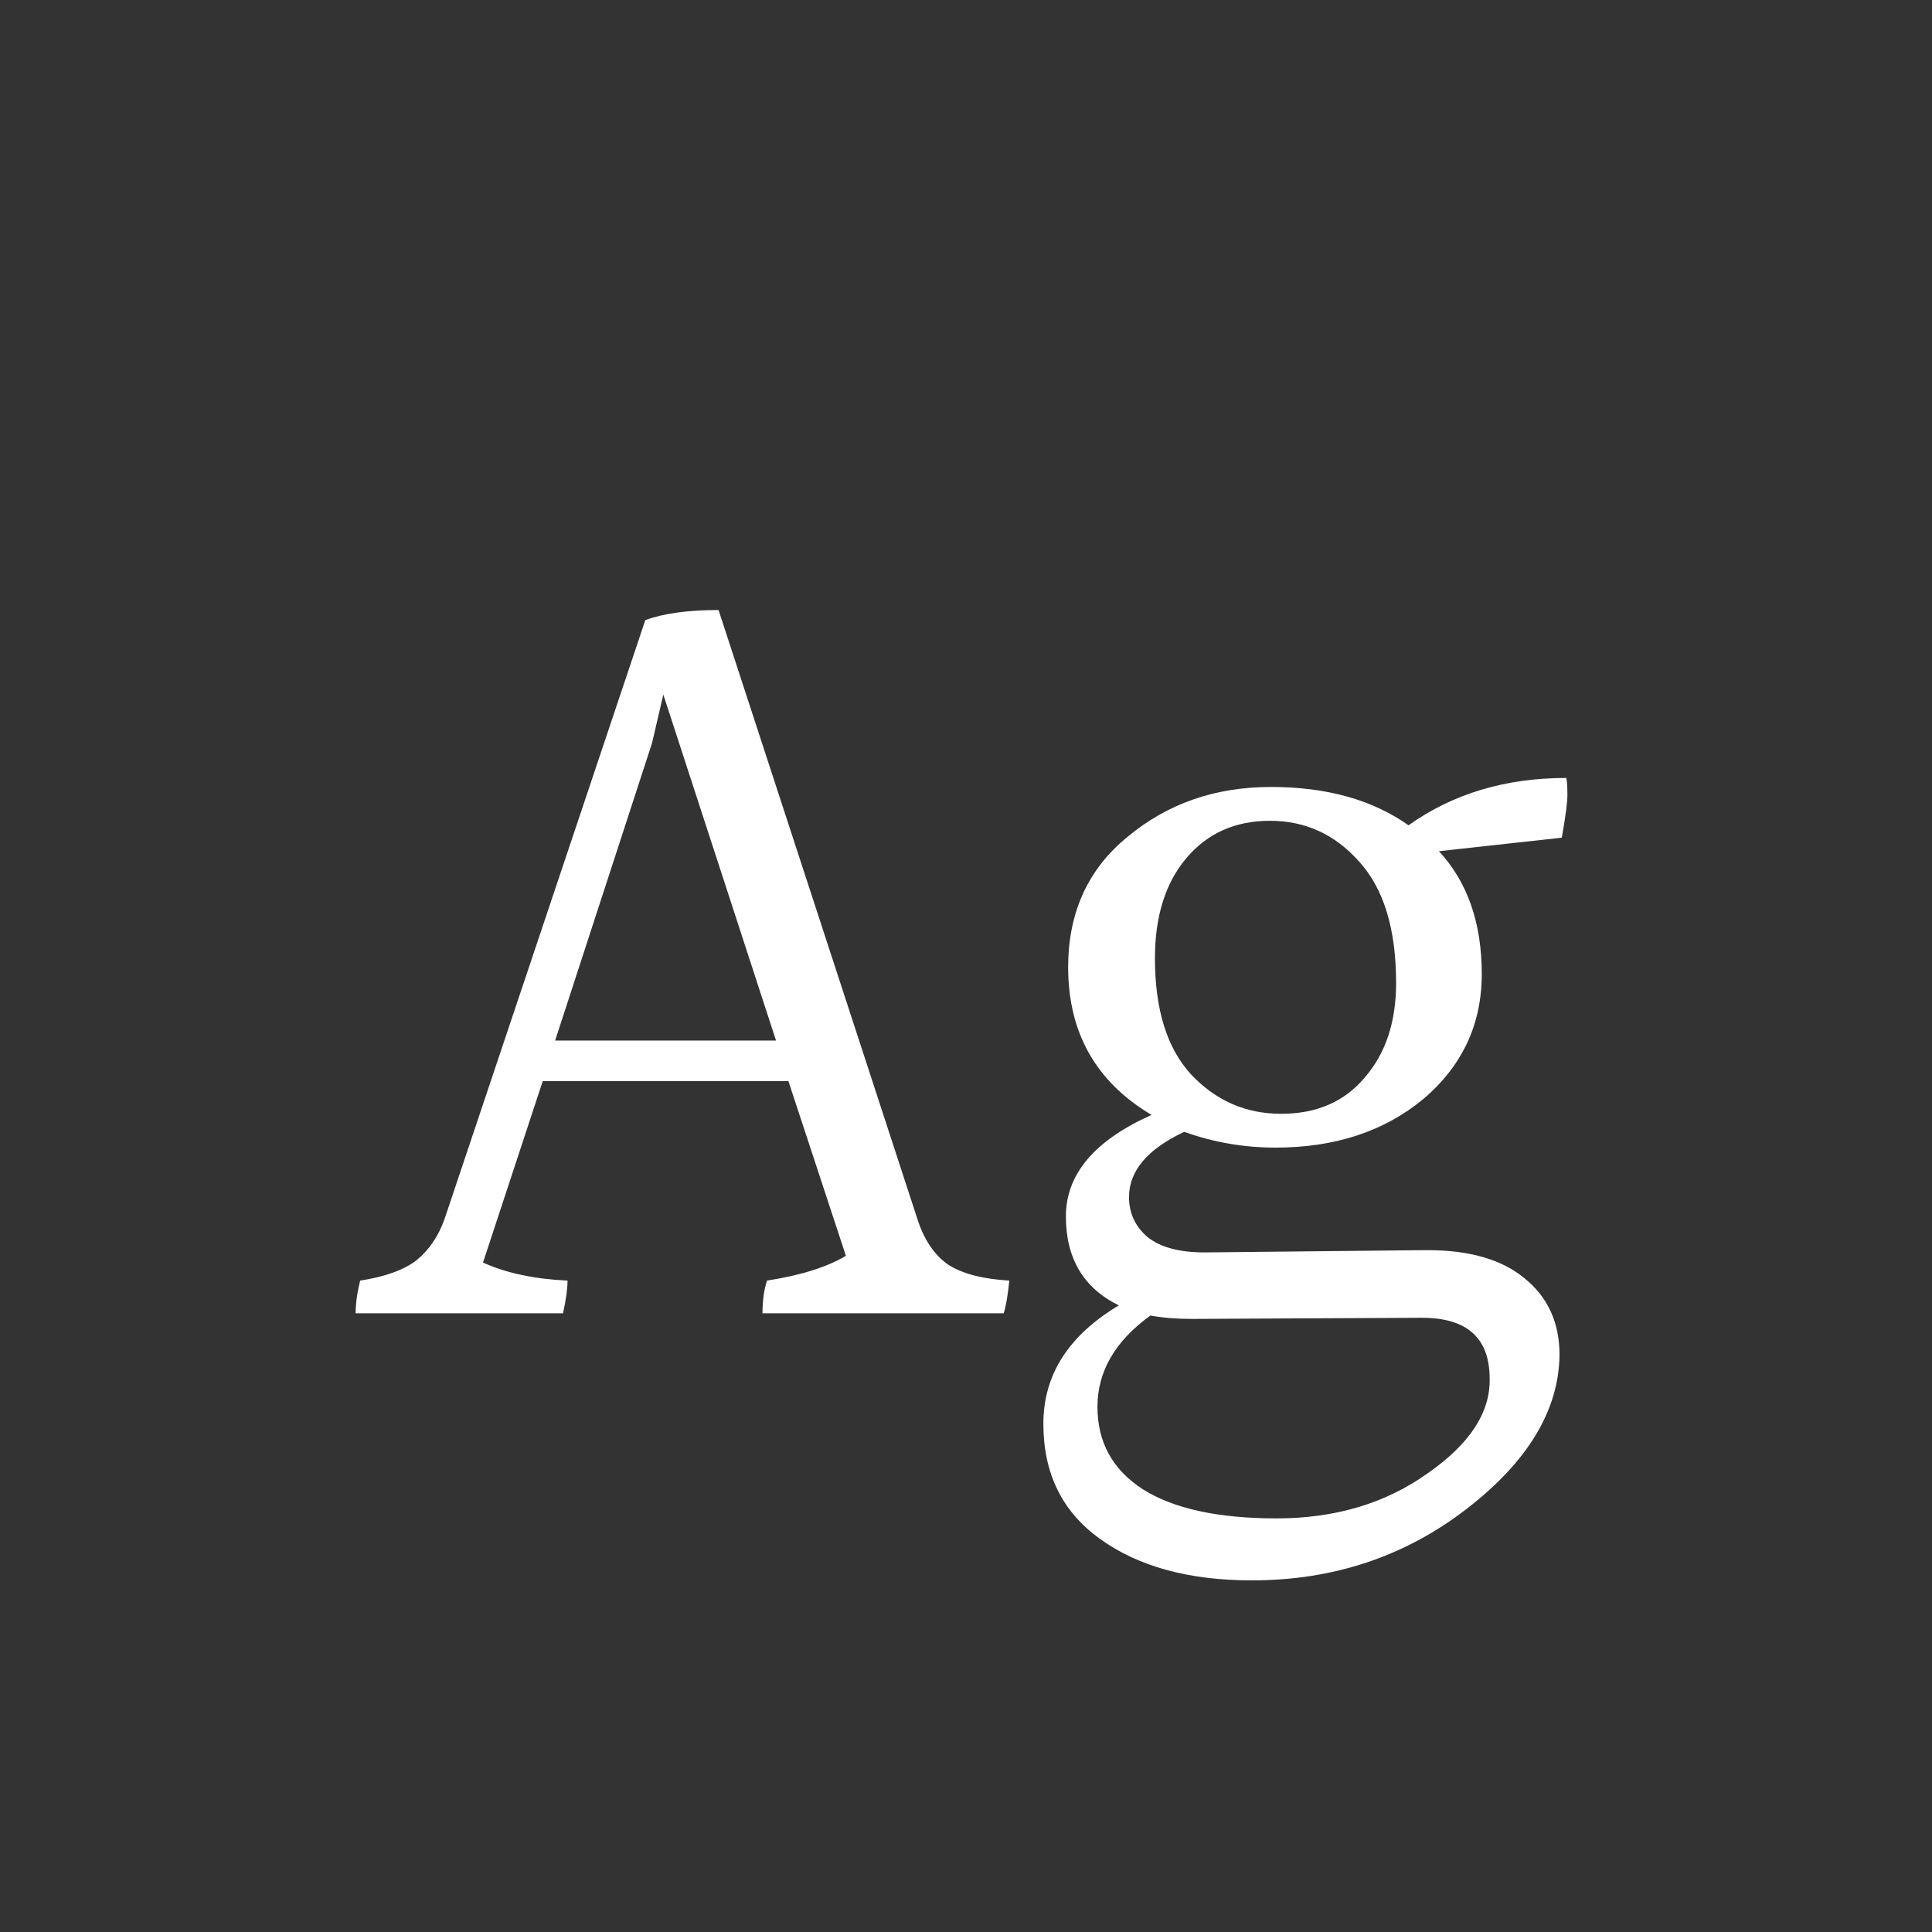 <svg width="24" height="24" viewBox="0 0 24 24" fill="none" xmlns="http://www.w3.org/2000/svg">
<rect x="0" y="0" width="24" height="24" fill="#333333" stroke="none"/>
<path d="M6.896 12.926H9.64L8.24 8.628L8.1 9.23L6.896 12.926ZM9.472 16.314C9.472 16.155 9.491 16.02 9.528 15.908C9.948 15.843 10.275 15.74 10.508 15.6L9.794 13.43H6.742L6 15.684C6.289 15.815 6.639 15.889 7.05 15.908C7.05 16.011 7.031 16.146 6.994 16.314H4.418C4.418 16.193 4.437 16.057 4.474 15.908C4.782 15.861 5.015 15.777 5.174 15.656C5.333 15.525 5.449 15.353 5.524 15.138L8.016 7.704C8.24 7.62 8.543 7.578 8.926 7.578L11.39 15.124C11.474 15.395 11.605 15.591 11.782 15.712C11.959 15.824 12.211 15.889 12.538 15.908C12.519 16.095 12.496 16.23 12.468 16.314H9.472ZM14.795 13.346C15.103 13.673 15.476 13.836 15.915 13.836C16.354 13.836 16.699 13.687 16.951 13.388C17.212 13.089 17.343 12.697 17.343 12.212C17.343 11.54 17.189 11.036 16.881 10.7C16.582 10.364 16.214 10.196 15.775 10.196C15.346 10.196 15 10.35 14.739 10.658C14.478 10.966 14.347 11.381 14.347 11.904C14.347 12.539 14.496 13.019 14.795 13.346ZM14.291 16.342C13.852 16.659 13.633 17.037 13.633 17.476C13.633 17.915 13.82 18.255 14.193 18.498C14.576 18.741 15.131 18.862 15.859 18.862C16.587 18.862 17.212 18.675 17.735 18.302C18.258 17.938 18.514 17.546 18.505 17.126C18.505 16.622 18.225 16.37 17.665 16.37L14.809 16.384C14.613 16.384 14.44 16.37 14.291 16.342ZM17.735 15.53C18.258 15.53 18.659 15.647 18.939 15.88C19.228 16.113 19.373 16.431 19.373 16.832C19.364 17.523 18.976 18.162 18.211 18.75C17.446 19.338 16.559 19.632 15.551 19.632C14.767 19.632 14.137 19.459 13.661 19.114C13.194 18.778 12.961 18.302 12.961 17.686C12.961 17.079 13.274 16.589 13.899 16.216C13.46 16.001 13.241 15.633 13.241 15.11C13.241 14.587 13.596 14.167 14.305 13.85C13.614 13.439 13.269 12.828 13.269 12.016C13.269 11.335 13.516 10.793 14.011 10.392C14.506 9.981 15.098 9.776 15.789 9.776C16.48 9.776 17.049 9.935 17.497 10.252C18.048 9.86 18.701 9.664 19.457 9.664C19.466 9.701 19.471 9.771 19.471 9.874C19.471 9.967 19.448 10.145 19.401 10.406L17.875 10.574C18.23 10.957 18.407 11.465 18.407 12.1C18.407 12.725 18.164 13.243 17.679 13.654C17.194 14.055 16.582 14.256 15.845 14.256C15.453 14.256 15.075 14.191 14.711 14.06C14.254 14.275 14.025 14.545 14.025 14.872C14.025 15.068 14.1 15.231 14.249 15.362C14.408 15.493 14.646 15.558 14.963 15.558L17.679 15.53C17.698 15.53 17.716 15.53 17.735 15.53Z" fill="white"/>
</svg>
